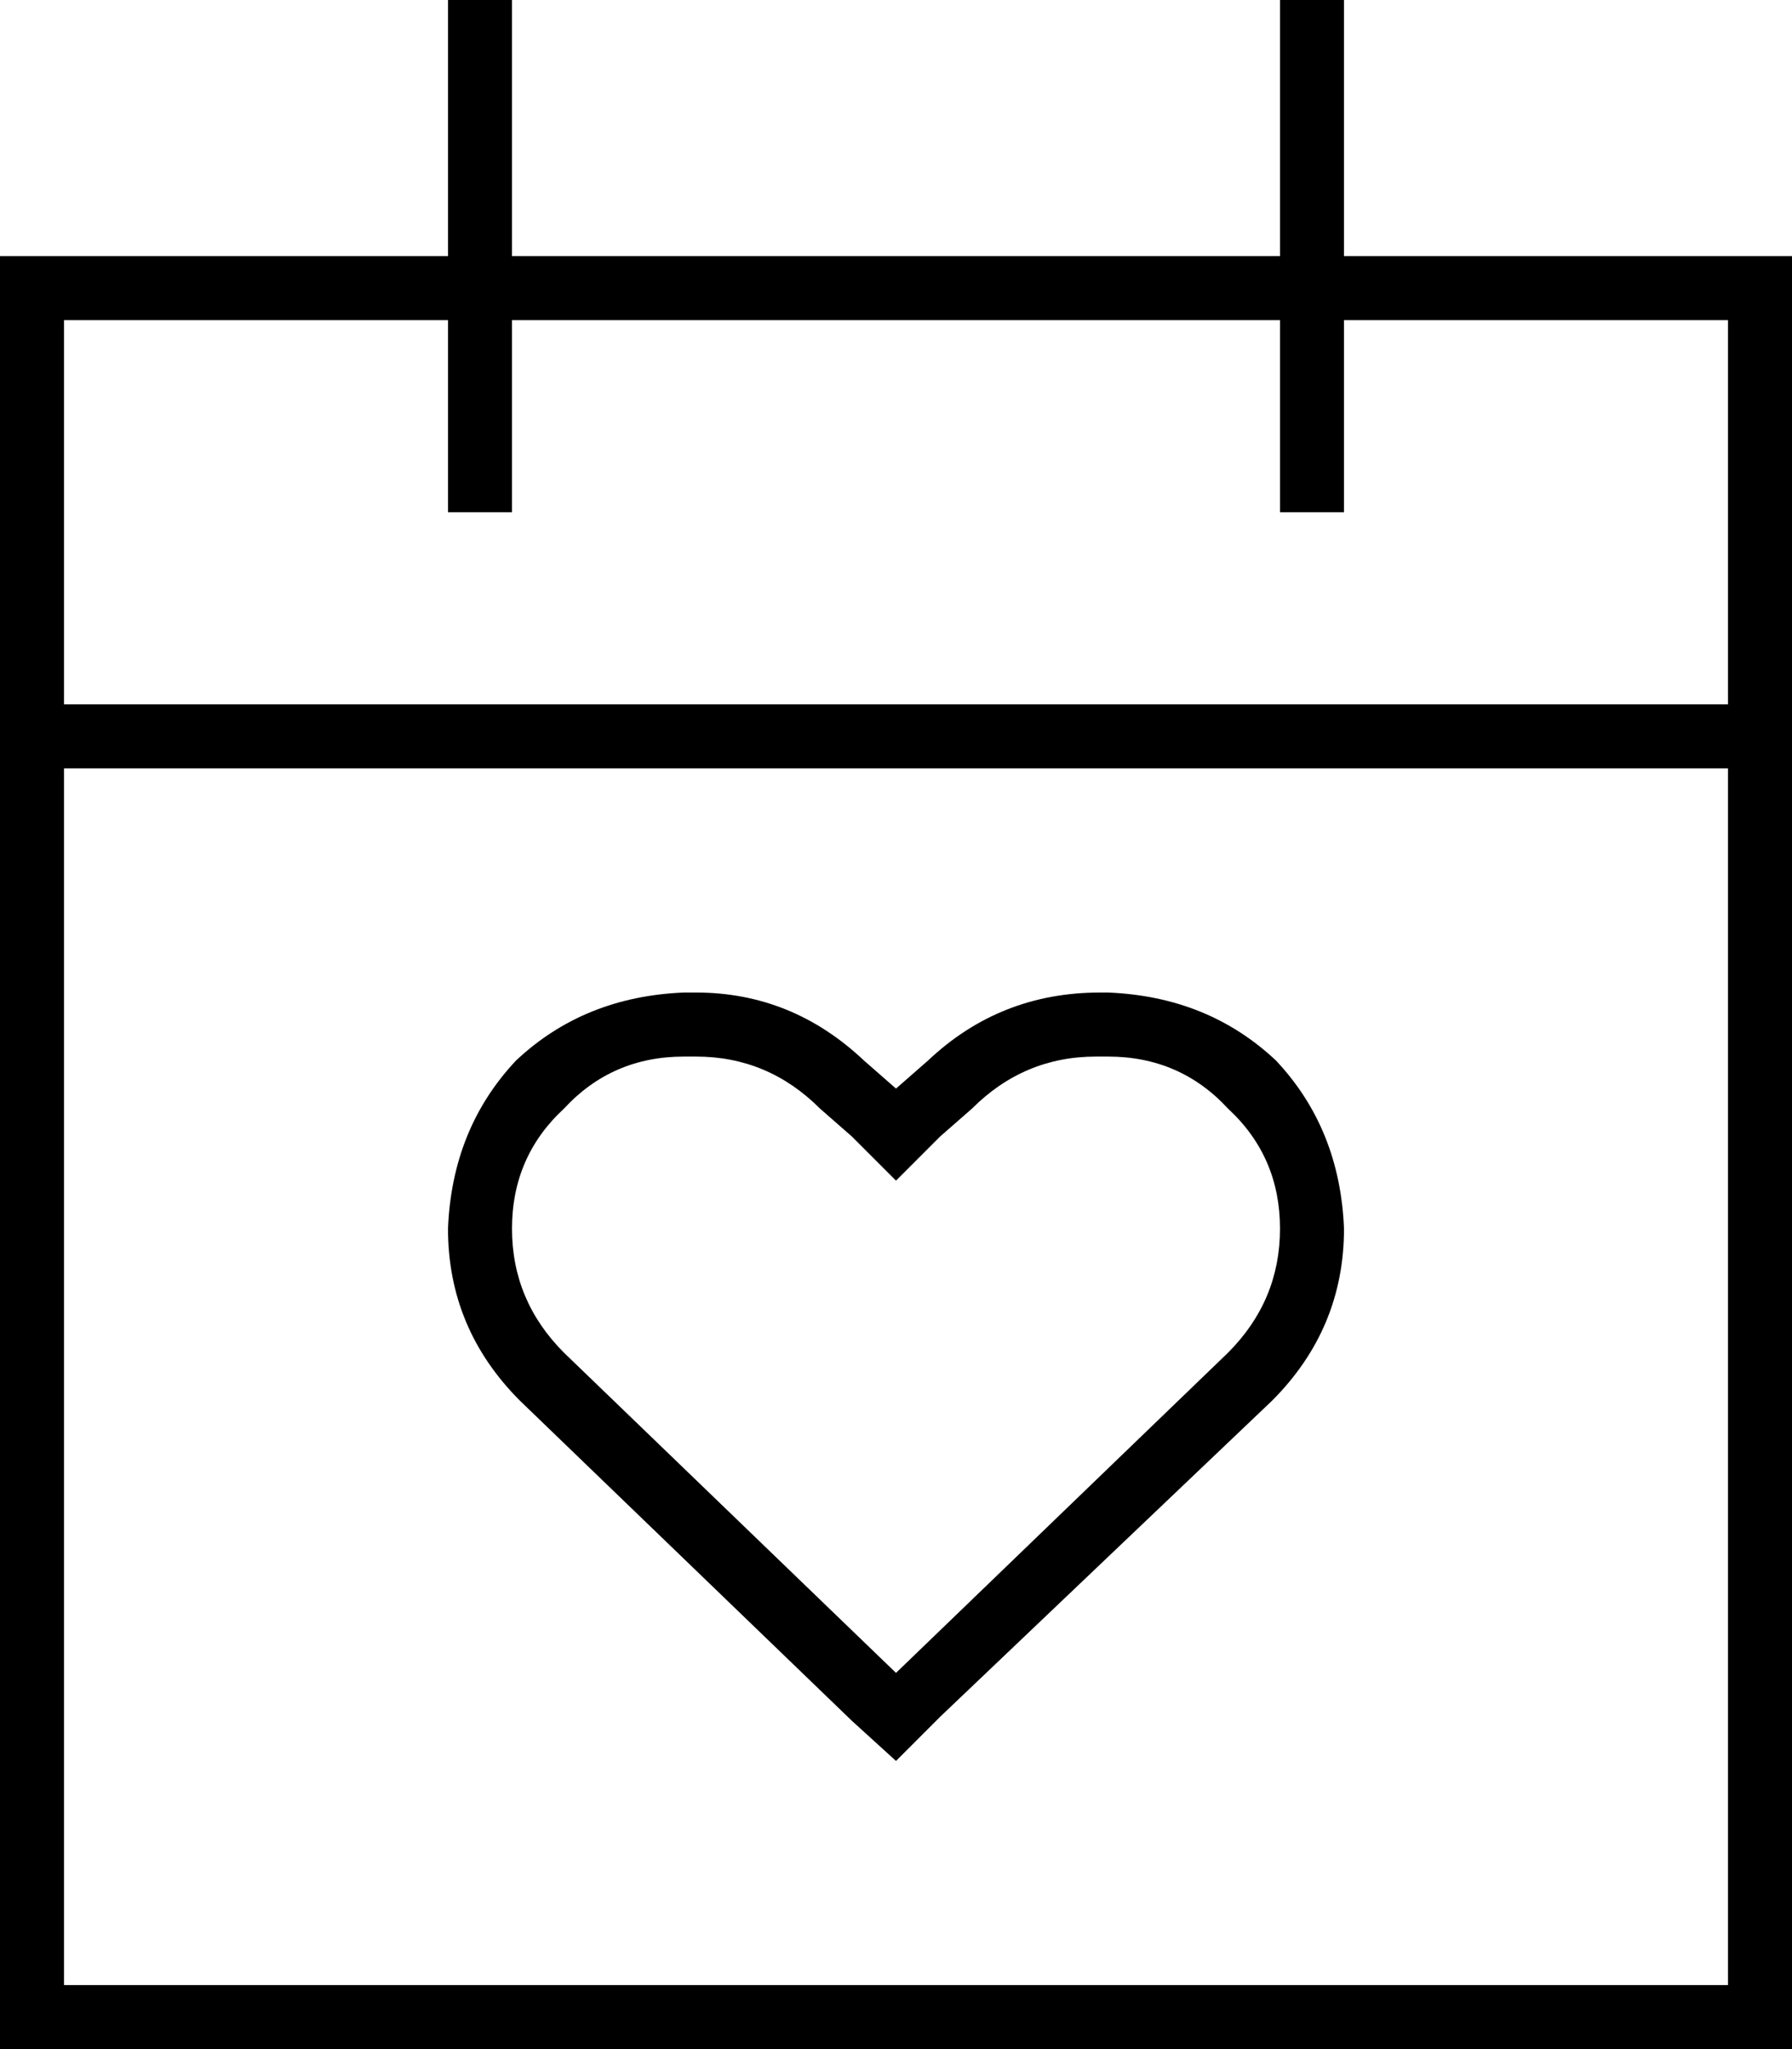 <svg xmlns="http://www.w3.org/2000/svg" viewBox="0 0 448 512">
  <path d="M 128 8 L 128 0 L 128 8 L 128 0 L 112 0 L 112 0 L 112 8 L 112 8 L 112 64 L 112 64 L 16 64 L 0 64 L 0 80 L 0 80 L 0 176 L 0 176 L 0 192 L 0 192 L 0 496 L 0 496 L 0 512 L 0 512 L 16 512 L 448 512 L 448 496 L 448 496 L 448 192 L 448 192 L 448 176 L 448 176 L 448 80 L 448 80 L 448 64 L 448 64 L 432 64 L 336 64 L 336 8 L 336 8 L 336 0 L 336 0 L 320 0 L 320 0 L 320 8 L 320 8 L 320 64 L 320 64 L 128 64 L 128 64 L 128 8 L 128 8 Z M 16 192 L 432 192 L 16 192 L 432 192 L 432 496 L 432 496 L 16 496 L 16 496 L 16 192 L 16 192 Z M 112 80 L 112 120 L 112 80 L 112 120 L 112 128 L 112 128 L 128 128 L 128 128 L 128 120 L 128 120 L 128 80 L 128 80 L 320 80 L 320 80 L 320 120 L 320 120 L 320 128 L 320 128 L 336 128 L 336 128 L 336 120 L 336 120 L 336 80 L 336 80 L 432 80 L 432 80 L 432 176 L 432 176 L 16 176 L 16 176 L 16 80 L 16 80 L 112 80 L 112 80 Z M 216 265 Q 198 248 174 248 L 171 248 L 171 248 Q 146 249 129 265 Q 113 282 112 307 Q 112 332 130 350 L 213 430 L 213 430 L 224 440 L 224 440 L 235 429 L 235 429 L 318 350 L 318 350 Q 336 332 336 307 Q 335 282 319 265 Q 302 249 277 248 L 275 248 L 275 248 Q 250 248 232 265 L 224 272 L 224 272 L 216 265 L 216 265 Z M 213 284 L 224 295 L 213 284 L 224 295 L 235 284 L 235 284 L 243 277 L 243 277 Q 256 264 274 264 L 277 264 L 277 264 Q 295 264 307 277 Q 320 289 320 307 Q 320 325 307 338 L 224 418 L 224 418 L 141 338 L 141 338 Q 128 325 128 307 Q 128 289 141 277 Q 153 264 171 264 L 174 264 L 174 264 Q 192 264 205 277 L 213 284 L 213 284 Z" />
</svg>